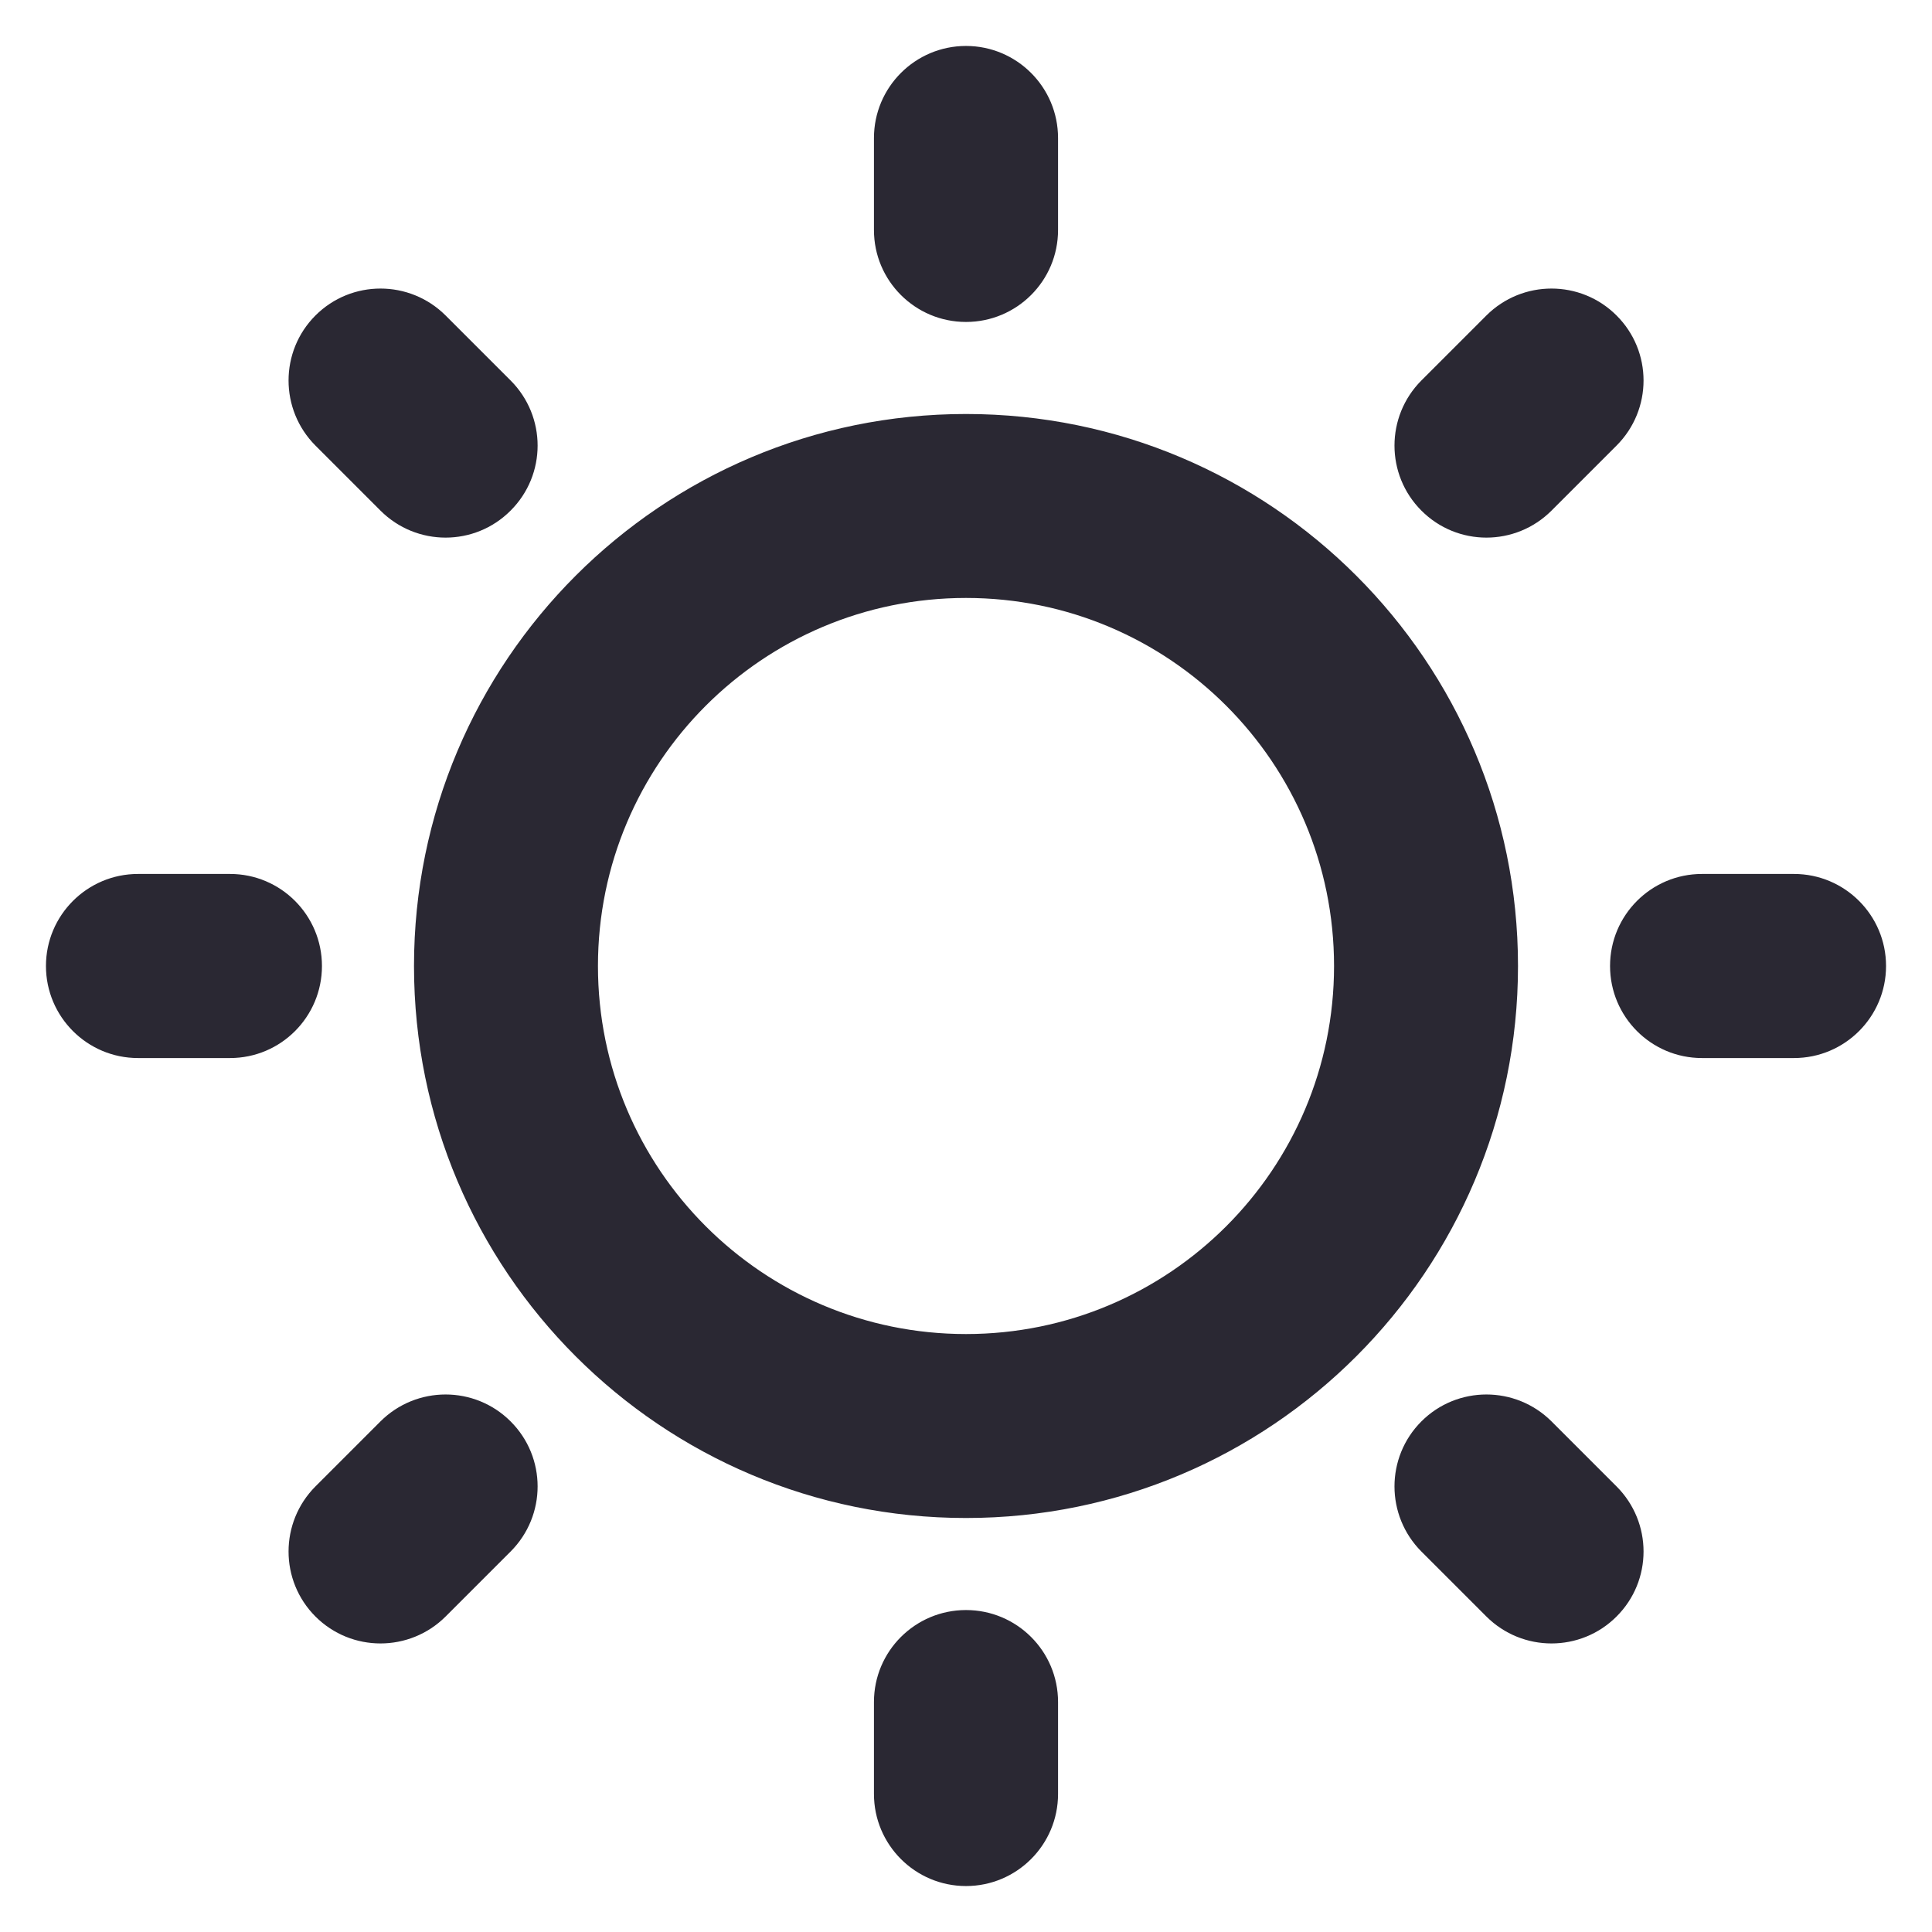 <svg width="14" height="14" viewBox="0 0 14 14" fill="none" xmlns="http://www.w3.org/2000/svg">
<path d="M7 0.333C7.368 0.333 7.667 0.632 7.667 1V1.667C7.667 2.035 7.368 2.333 7 2.333C6.632 2.333 6.333 2.035 6.333 1.667V1C6.333 0.632 6.632 0.333 7 0.333ZM11.714 2.286C11.975 2.546 11.975 2.968 11.714 3.229L11.243 3.7C10.982 3.961 10.56 3.961 10.3 3.7C10.04 3.44 10.04 3.018 10.3 2.757L10.771 2.286C11.032 2.026 11.454 2.026 11.714 2.286ZM2.286 2.286C2.546 2.026 2.968 2.026 3.229 2.286L3.7 2.757C3.961 3.018 3.961 3.44 3.7 3.7C3.44 3.961 3.018 3.961 2.757 3.7L2.286 3.229C2.026 2.968 2.026 2.546 2.286 2.286ZM7 4.333C5.527 4.333 4.333 5.527 4.333 7C4.333 8.473 5.527 9.667 7 9.667C8.473 9.667 9.667 8.473 9.667 7C9.667 5.527 8.473 4.333 7 4.333ZM3 7C3 4.791 4.791 3 7 3C9.209 3 11 4.791 11 7C11 9.209 9.209 11 7 11C4.791 11 3 9.209 3 7ZM0.333 7C0.333 6.632 0.632 6.333 1 6.333H1.667C2.035 6.333 2.333 6.632 2.333 7C2.333 7.368 2.035 7.667 1.667 7.667H1C0.632 7.667 0.333 7.368 0.333 7ZM11.667 7C11.667 6.632 11.965 6.333 12.333 6.333H13C13.368 6.333 13.667 6.632 13.667 7C13.667 7.368 13.368 7.667 13 7.667H12.333C11.965 7.667 11.667 7.368 11.667 7ZM2.757 10.3C3.018 10.04 3.44 10.04 3.7 10.3C3.961 10.56 3.961 10.982 3.7 11.243L3.229 11.714C2.968 11.974 2.546 11.974 2.286 11.714C2.026 11.454 2.026 11.032 2.286 10.771L2.757 10.3ZM10.3 11.243C10.04 10.982 10.04 10.56 10.3 10.3C10.56 10.04 10.982 10.04 11.243 10.3L11.714 10.771C11.975 11.032 11.975 11.454 11.714 11.714C11.454 11.974 11.032 11.974 10.771 11.714L10.3 11.243ZM7 11.667C7.368 11.667 7.667 11.965 7.667 12.333V13C7.667 13.368 7.368 13.667 7 13.667C6.632 13.667 6.333 13.368 6.333 13V12.333C6.333 11.965 6.632 11.667 7 11.667Z" fill="#2A2833"/>
</svg>
